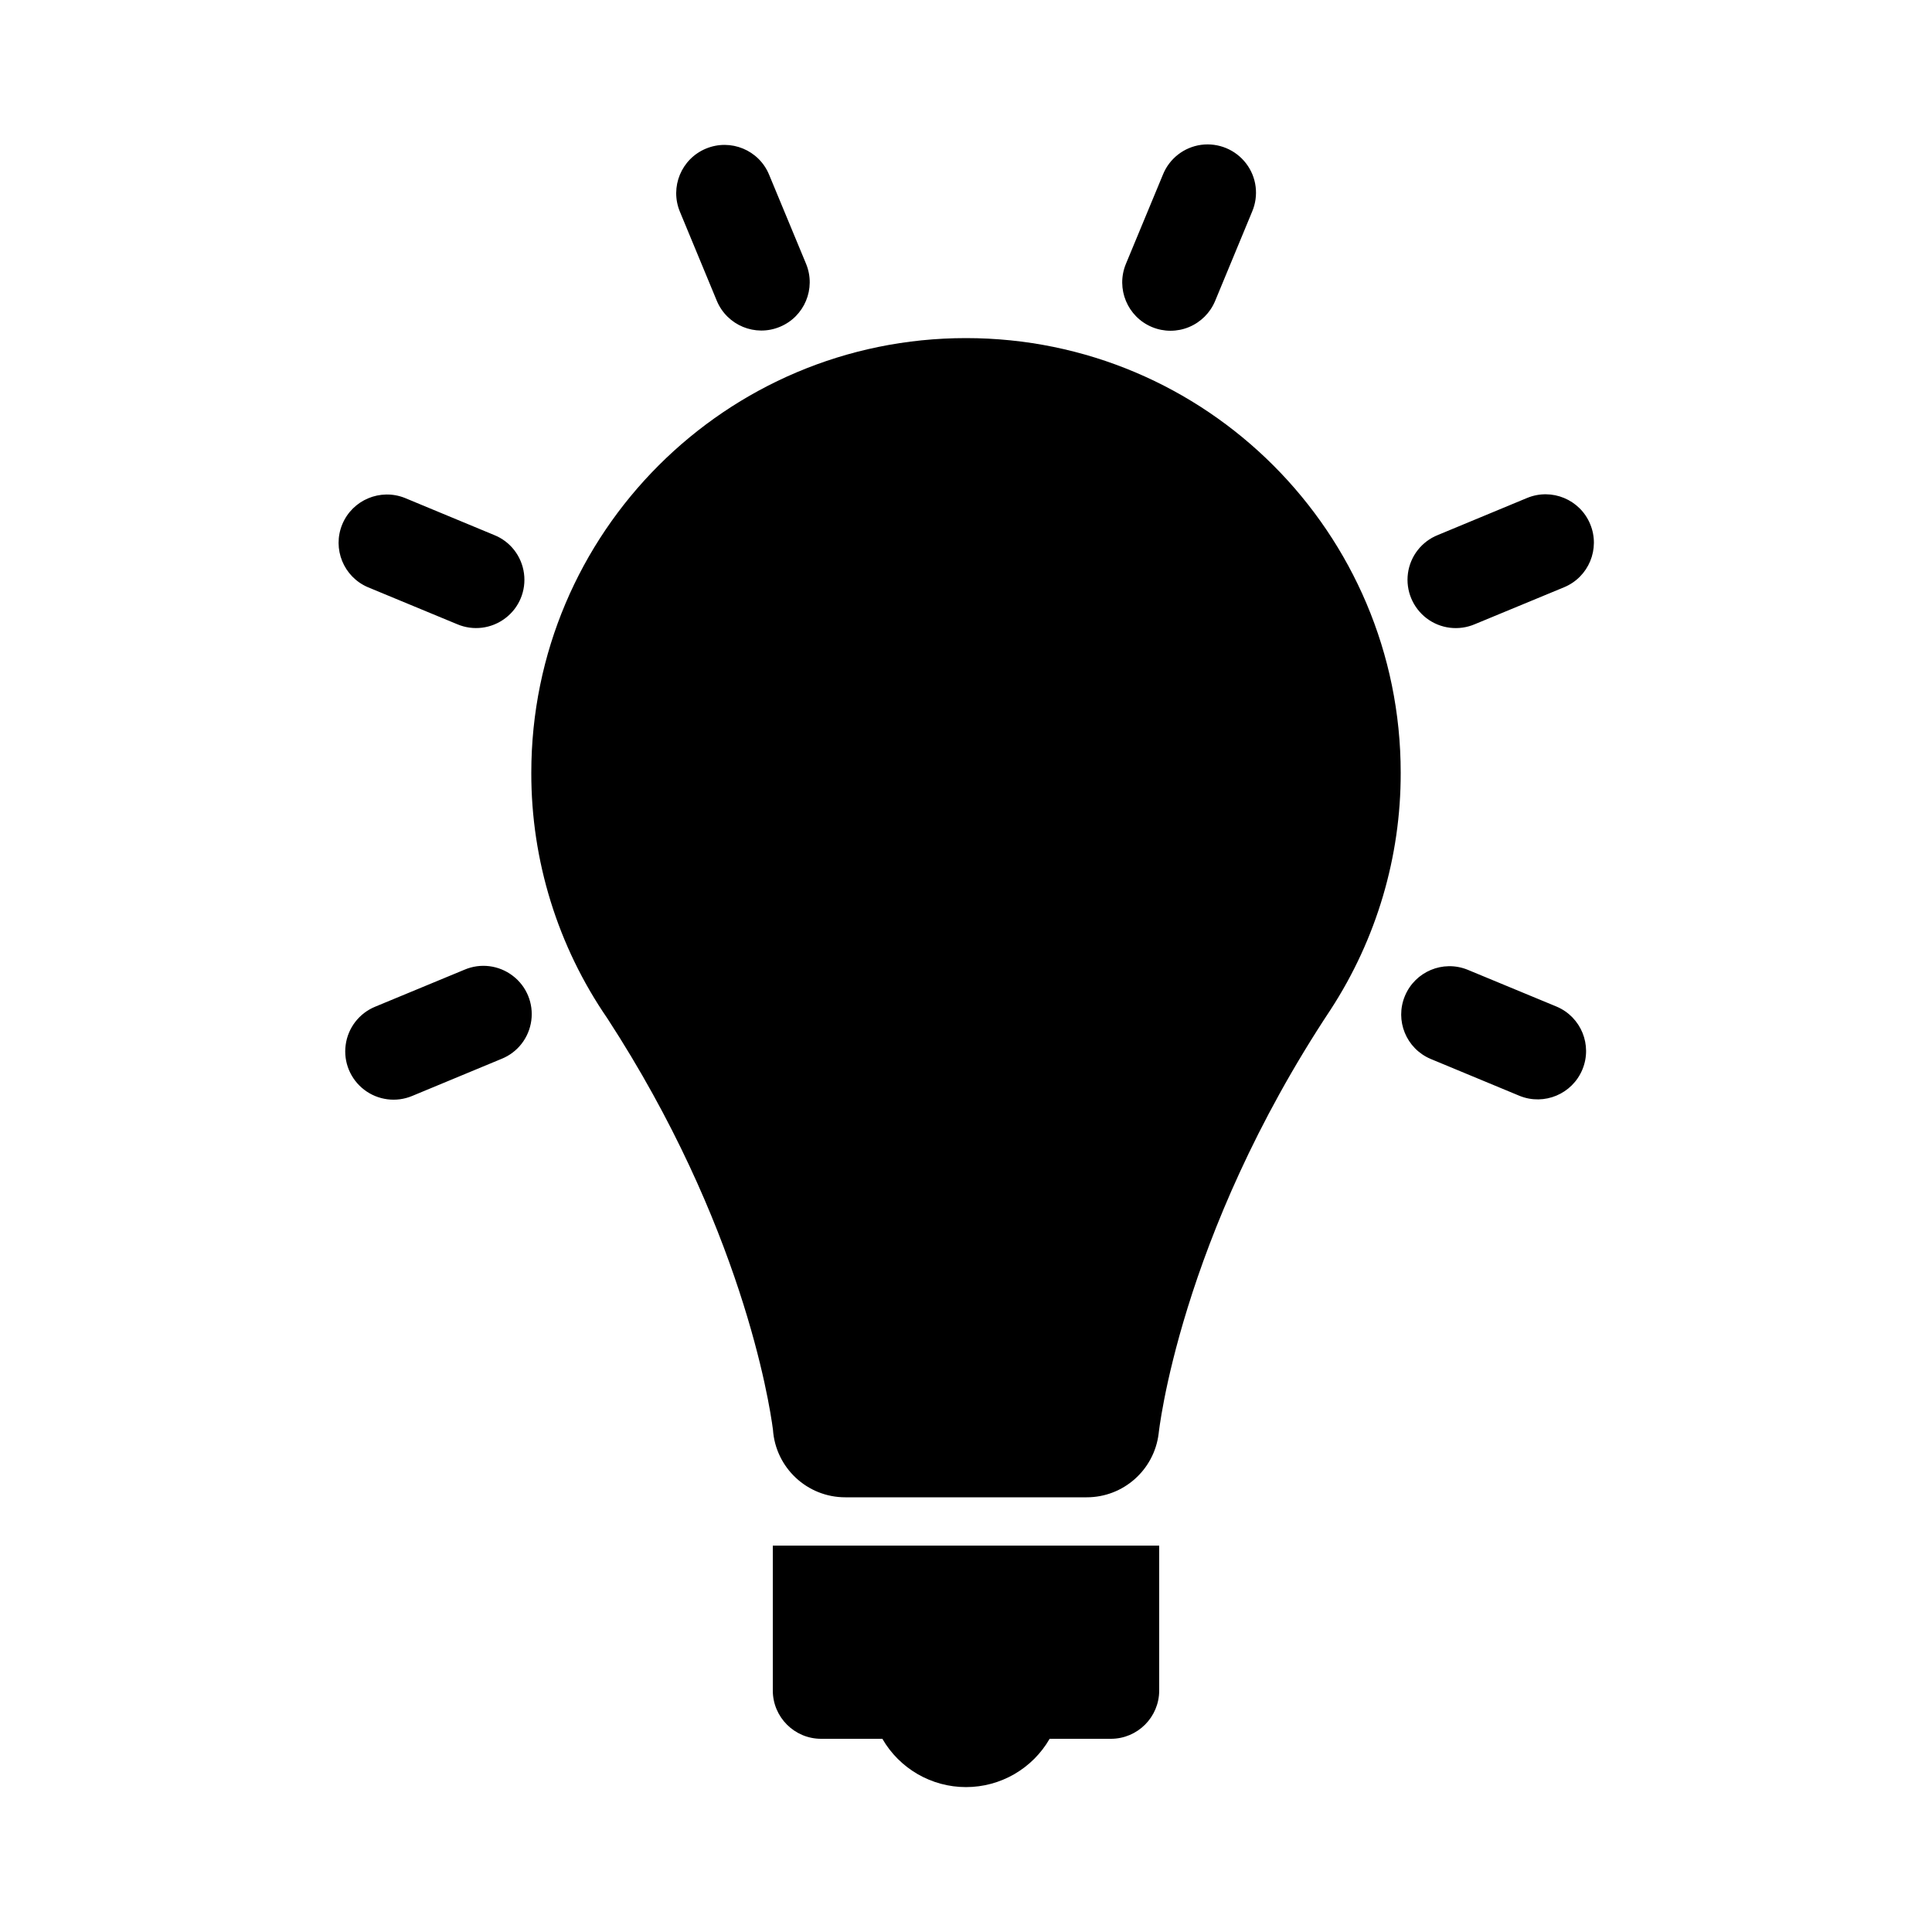 <svg width="24" height="24" viewBox="0 0 24 24" fill="currentColor" xmlns="http://www.w3.org/2000/svg">
<path fill-rule="evenodd" clip-rule="evenodd" d="M9.6 21C9.6 21.331 9.869 21.6 10.2 21.6H10.961C11.175 21.971 11.571 22.2 12 22.2C12.429 22.2 12.825 21.971 13.039 21.6H13.8C14.131 21.6 14.4 21.331 14.4 21V19.2H9.6V21ZM12 4.2C9.018 4.2 6.6 6.618 6.6 9.6C6.598 10.689 6.928 11.754 7.545 12.651C9.21 15.21 9.556 17.407 9.602 17.76C9.634 18.233 10.027 18.6 10.5 18.6H13.5C13.954 18.6 14.337 18.261 14.393 17.81C14.393 17.81 14.645 15.383 16.53 12.541C17.099 11.666 17.402 10.644 17.4 9.6C17.4 6.618 14.982 4.2 12 4.2ZM8.905 3.738C9.033 4.043 9.383 4.187 9.688 4.06C9.993 3.934 10.139 3.585 10.014 3.279L9.554 2.17C9.428 1.864 9.077 1.719 8.77 1.846C8.464 1.973 8.319 2.324 8.446 2.63L8.905 3.738ZM4.571 7.295L5.679 7.754C5.878 7.839 6.106 7.81 6.278 7.679C6.45 7.549 6.538 7.336 6.509 7.122C6.48 6.908 6.339 6.726 6.138 6.646L5.03 6.186C4.725 6.064 4.378 6.21 4.252 6.513C4.126 6.817 4.268 7.166 4.571 7.295ZM19.338 12.505L18.23 12.046C17.925 11.923 17.578 12.069 17.452 12.373C17.326 12.677 17.468 13.025 17.771 13.154L18.879 13.614C19.184 13.736 19.531 13.59 19.657 13.286C19.783 12.982 19.641 12.634 19.338 12.505ZM5.77 12.046L4.662 12.505C4.463 12.586 4.322 12.768 4.294 12.981C4.265 13.194 4.353 13.406 4.524 13.537C4.695 13.668 4.923 13.697 5.121 13.614L6.229 13.154C6.43 13.074 6.571 12.892 6.6 12.678C6.629 12.464 6.541 12.251 6.369 12.121C6.197 11.99 5.969 11.961 5.77 12.046ZM18.321 7.754L19.43 7.295C19.736 7.168 19.881 6.817 19.754 6.511C19.628 6.205 19.276 6.059 18.97 6.186L17.862 6.646C17.661 6.726 17.519 6.908 17.49 7.122C17.461 7.336 17.55 7.549 17.721 7.68C17.893 7.811 18.122 7.839 18.321 7.754ZM14.311 4.063C14.458 4.124 14.623 4.124 14.77 4.063C14.917 4.002 15.034 3.885 15.095 3.738L15.554 2.63C15.639 2.431 15.611 2.202 15.48 2.031C15.349 1.859 15.136 1.771 14.922 1.799C14.708 1.828 14.526 1.97 14.446 2.17L13.986 3.279C13.86 3.585 14.005 3.936 14.311 4.063Z" fill="currentColor"/>
</svg>
